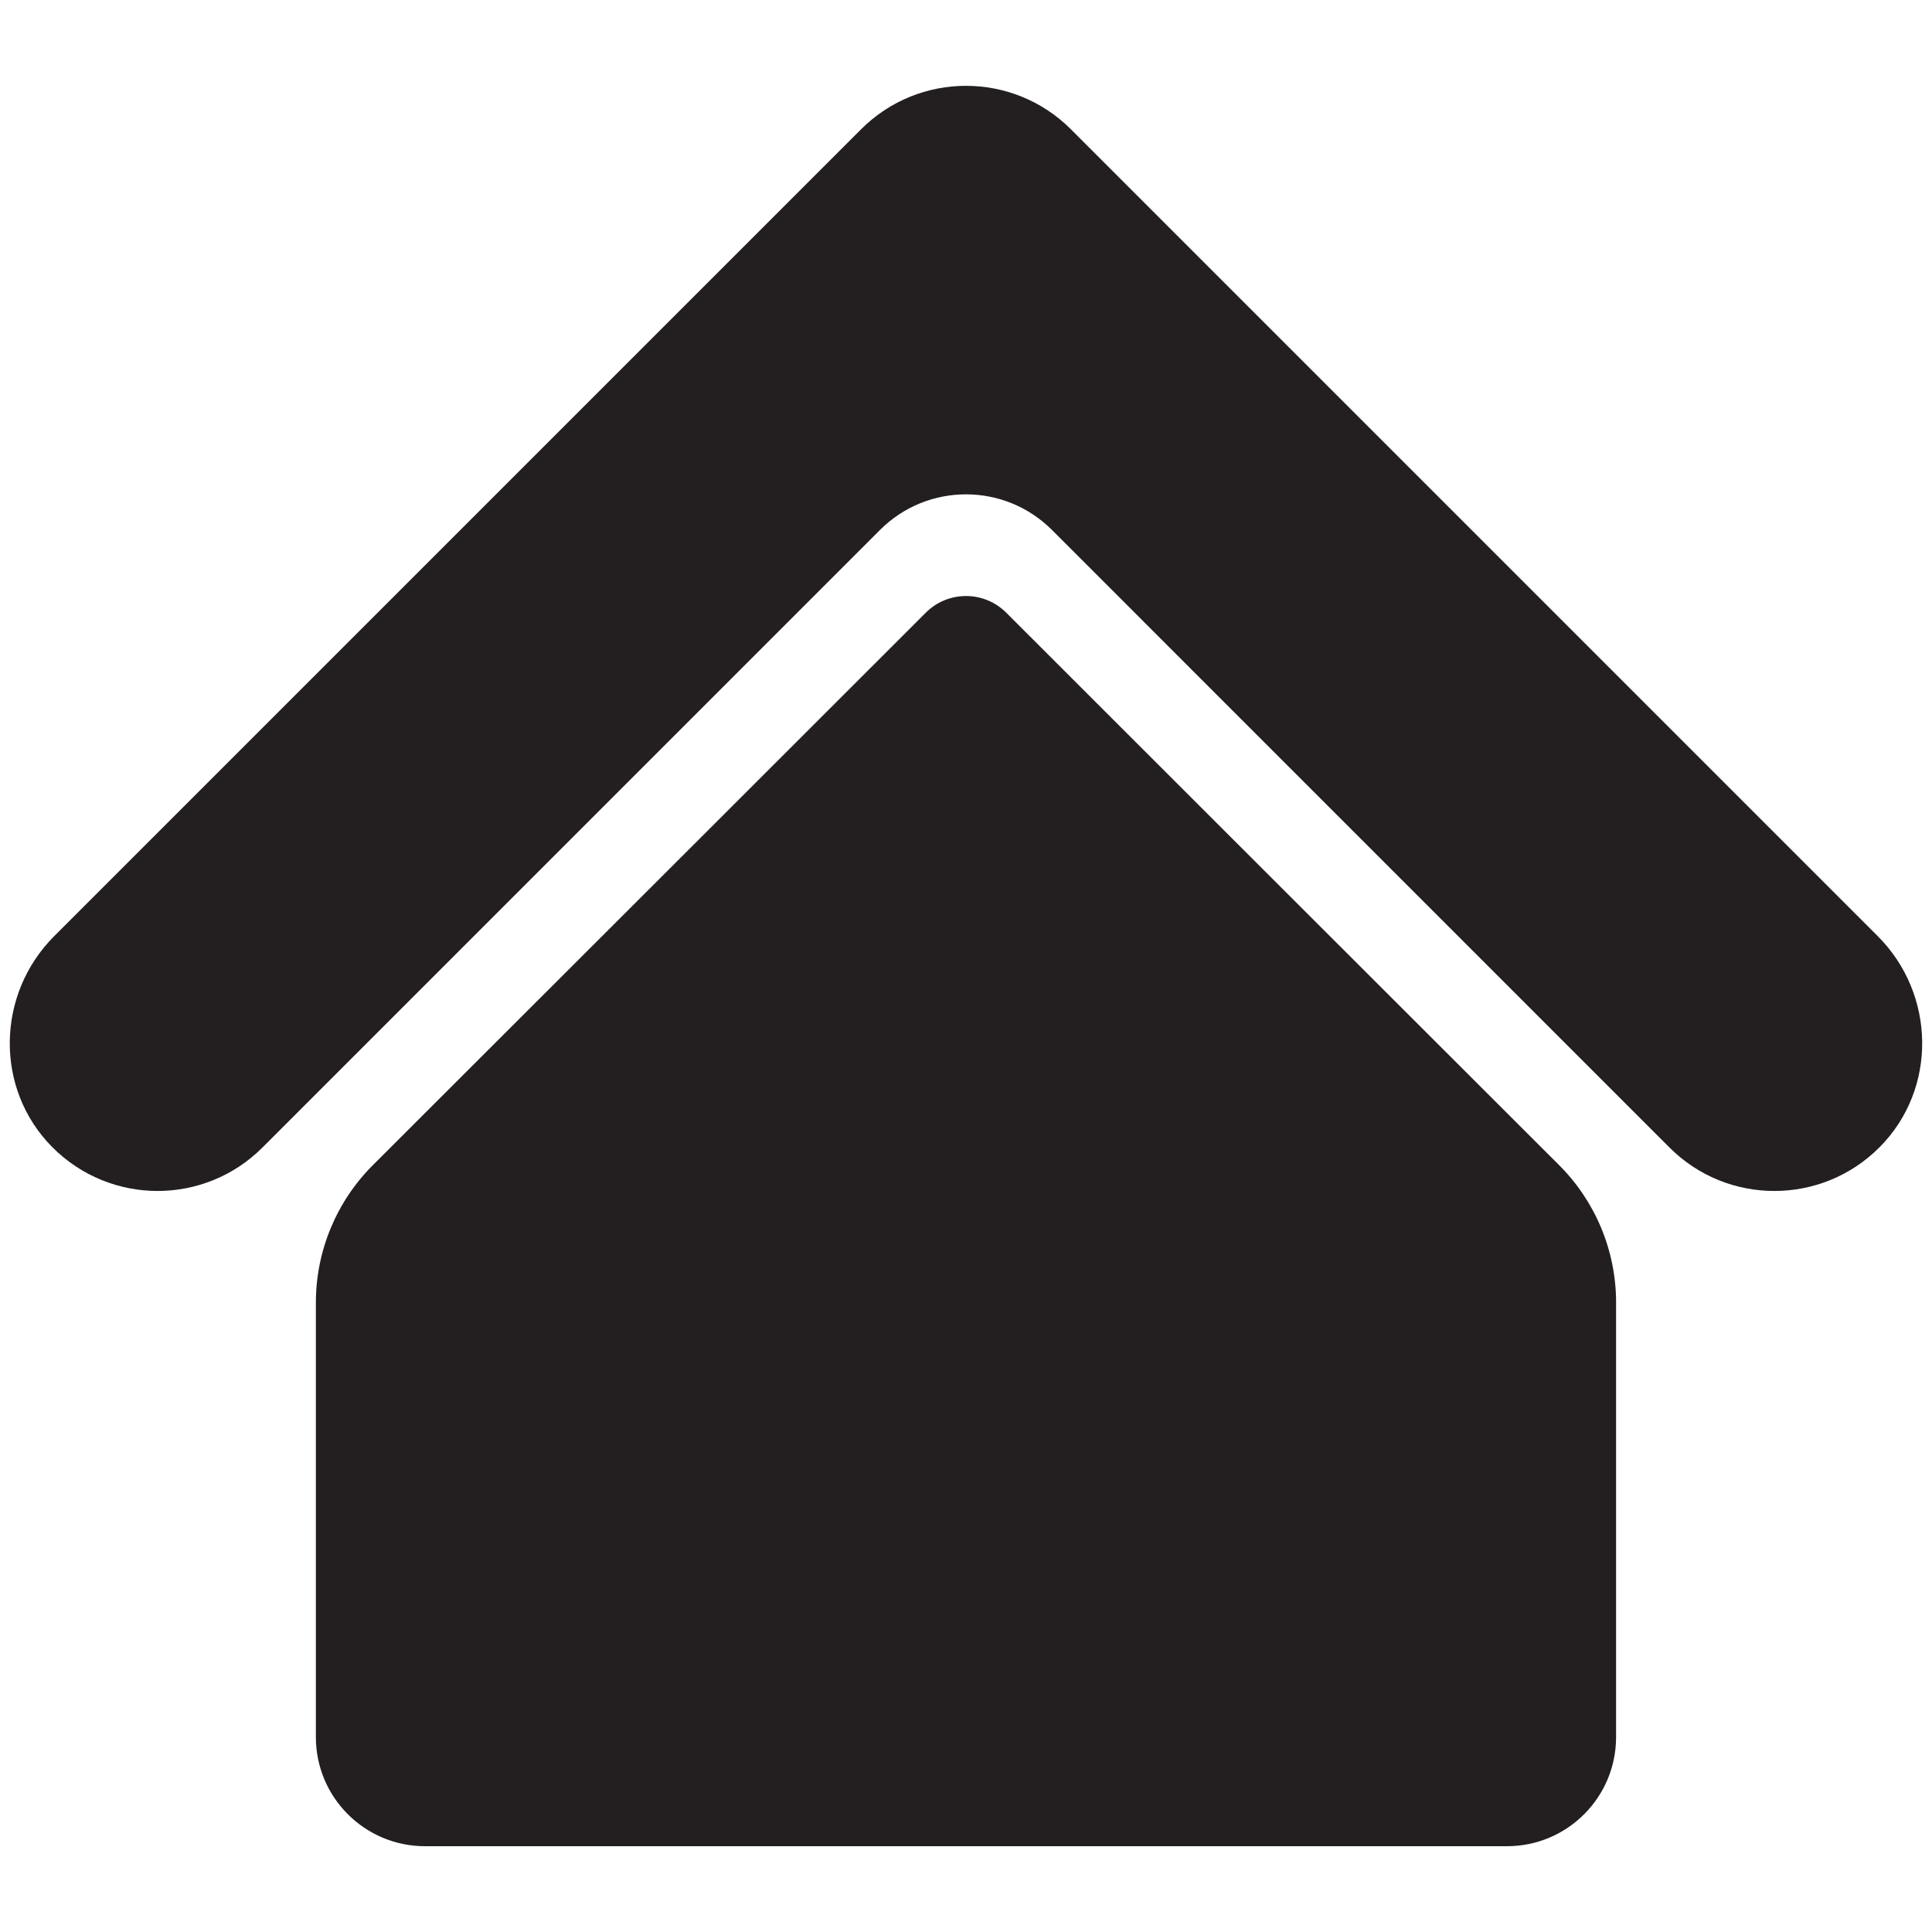 <?xml version="1.0" encoding="UTF-8"?>
<svg id="Layer_16" data-name="Layer 16" xmlns="http://www.w3.org/2000/svg" viewBox="0 0 850.41 850.41">
  <defs>
    <style>
      .cls-1 {
        fill: #231f20;
      }
    </style>
  </defs>
  <path class="cls-1" d="M711.35,573.37v191.25c0,26.53-21.5,48.03-48.03,48.03H187.08c-26.53,0-48.04-21.51-48.04-48.03v-191.25c0-22.71,9.03-44.49,25.11-60.53,66.72-66.59,243.35-243.15,243.35-243.15,9.78-9.78,25.64-9.78,35.42,0,0,0,176.61,176.55,243.33,243.14,16.08,16.04,25.11,37.82,25.11,60.53Z"/>
  <path class="cls-1" d="M827.38,504.93c-12.77,12.86-29.55,19.3-46.34,19.3s-33.43-6.38-46.18-19.13L463.05,233.28c-20.91-20.91-54.8-20.91-75.71,0L115.53,505.1c-12.75,12.75-29.47,19.13-46.18,19.13s-33.57-6.44-46.34-19.3c-25.46-25.64-24.7-67.32,.85-92.87L379.03,56.9c12.75-12.75,29.46-19.12,46.17-19.12s33.42,6.37,46.17,19.12l355.16,355.16c25.55,25.55,26.31,67.23,.85,92.87Z"/>
</svg>